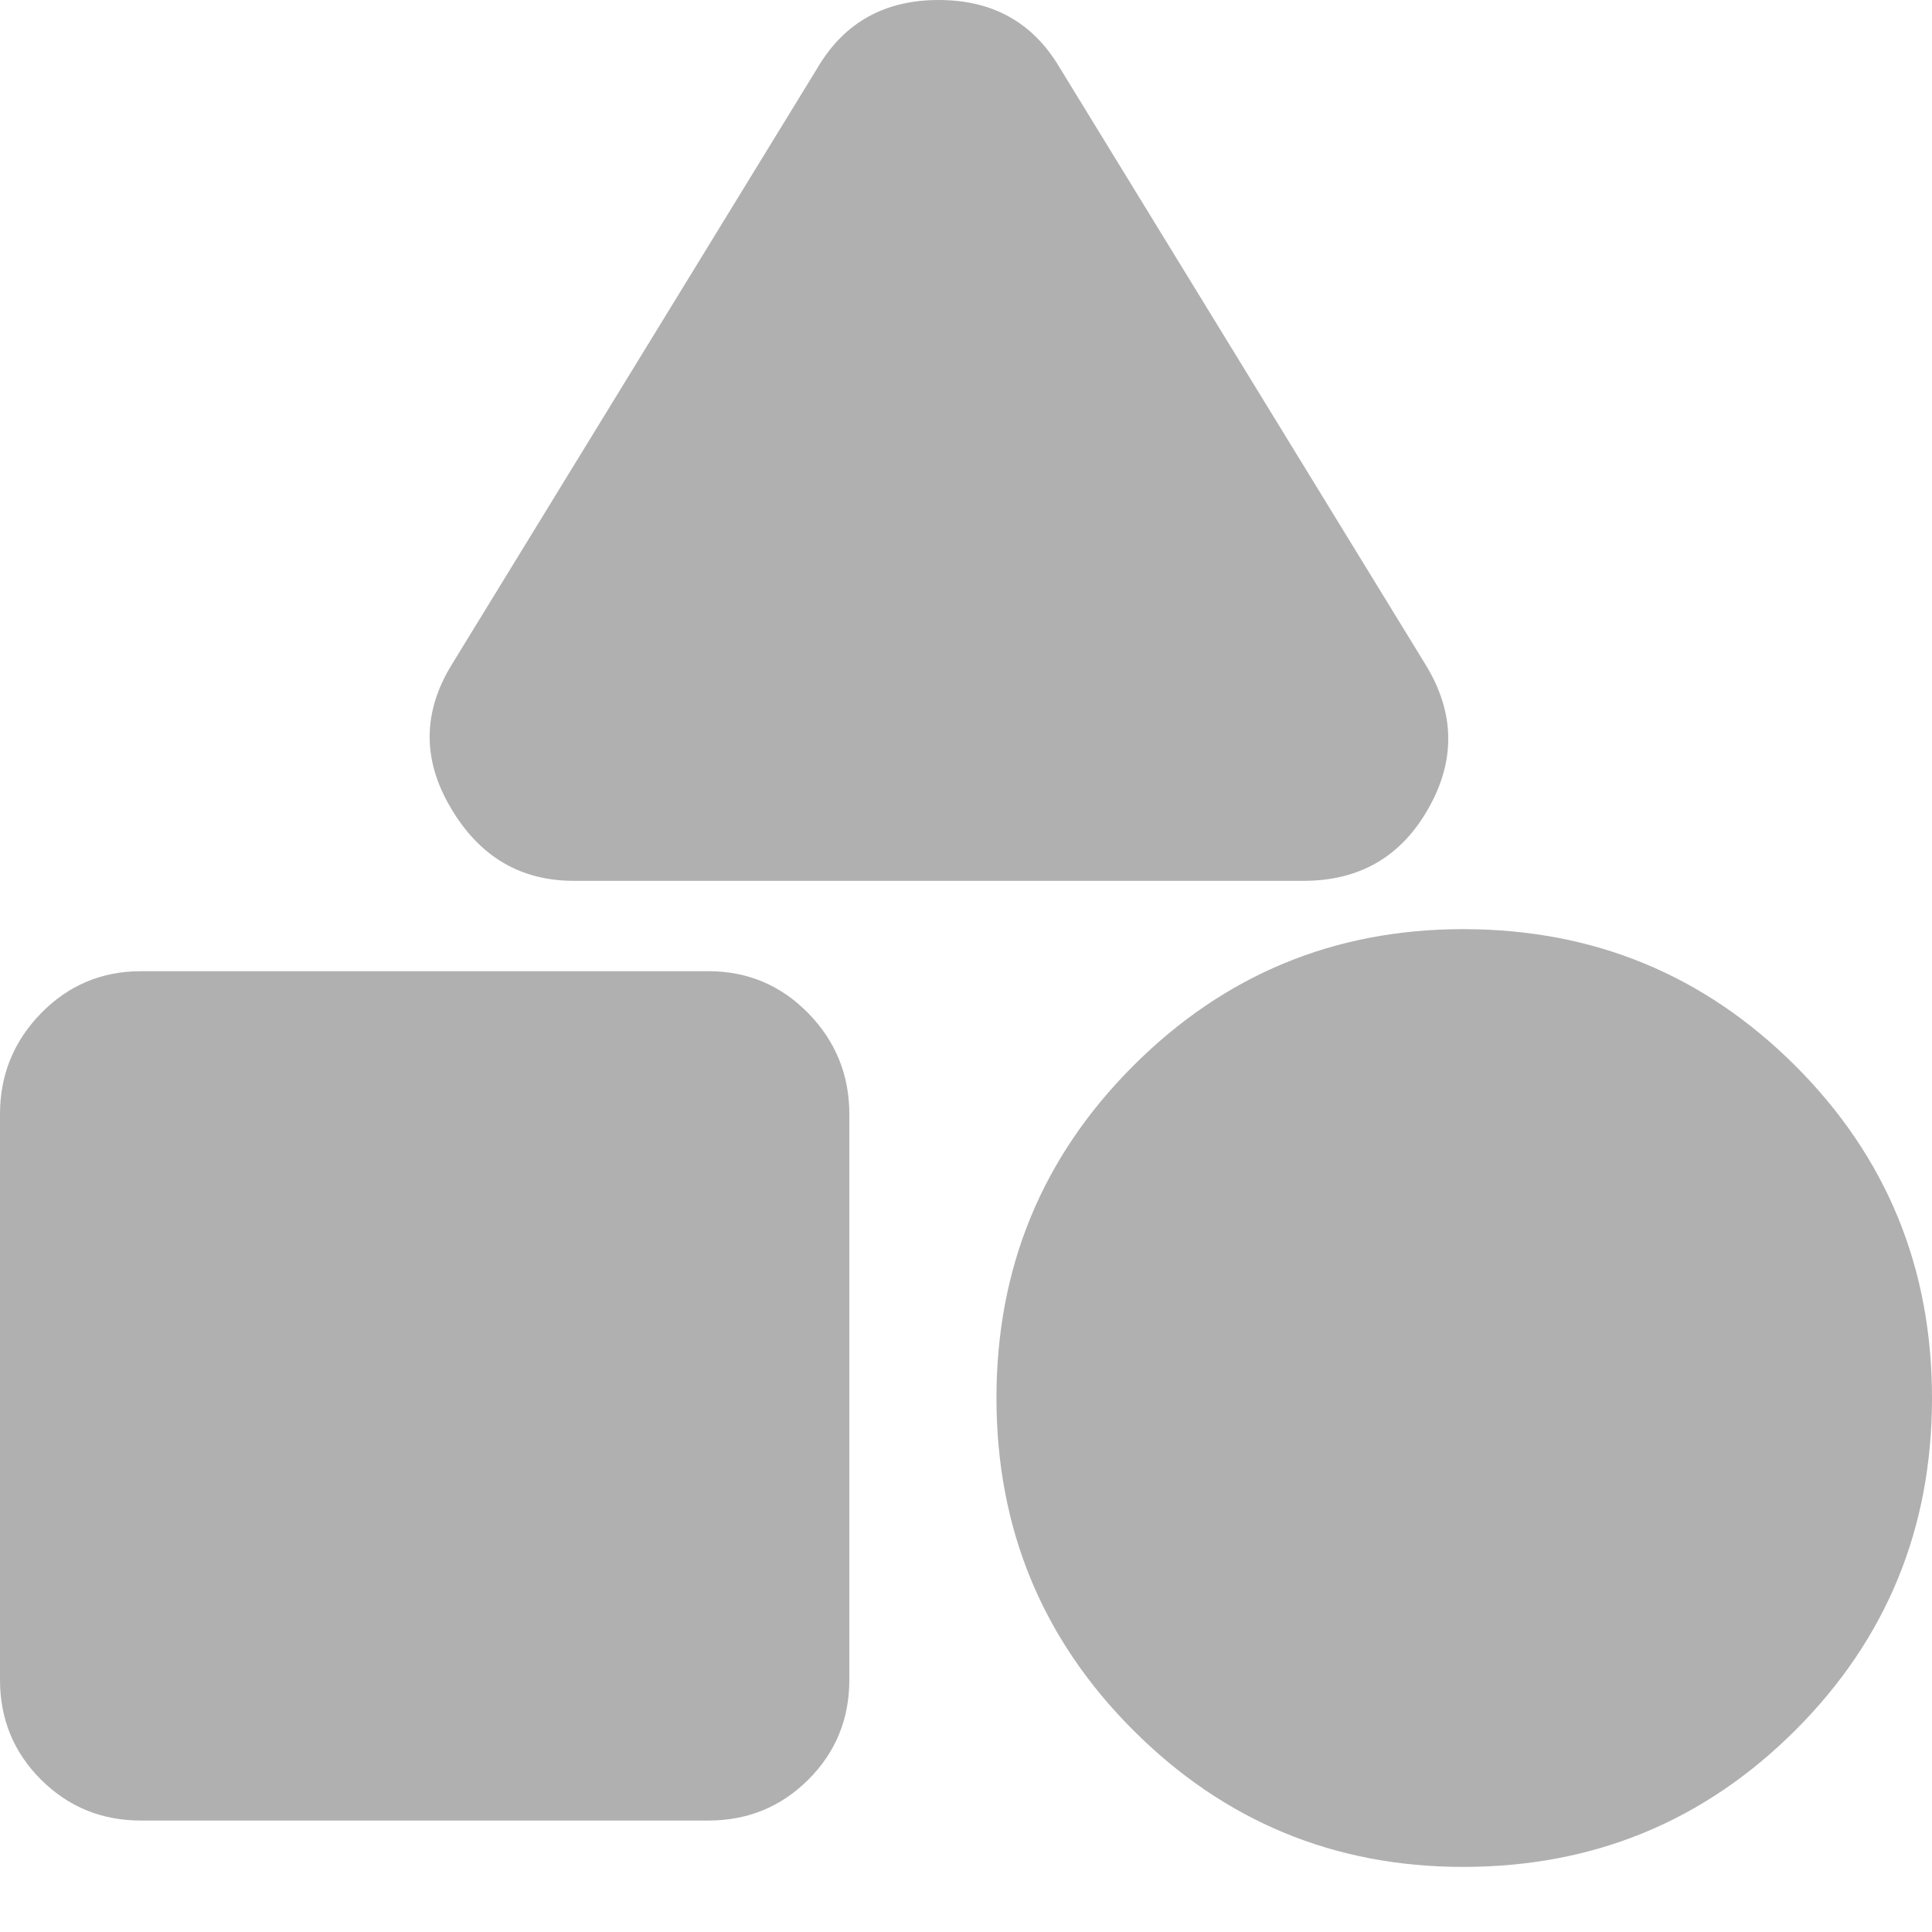 <svg width="13" height="13" viewBox="0 0 13 13" fill="none" xmlns="http://www.w3.org/2000/svg">
<path d="M3.862 5.927C3.503 5.927 3.228 5.765 3.035 5.439C2.841 5.114 2.843 4.791 3.041 4.47L5.503 0.453C5.682 0.151 5.953 0 6.316 0C6.679 0 6.95 0.151 7.129 0.453L9.591 4.47C9.789 4.791 9.796 5.114 9.612 5.439C9.428 5.765 9.148 5.927 8.77 5.927H3.862ZM9.845 12.562C8.978 12.562 8.238 12.255 7.625 11.642C7.012 11.029 6.705 10.284 6.705 9.407C6.705 8.53 7.012 7.785 7.625 7.172C8.238 6.559 8.978 6.252 9.845 6.252C10.723 6.252 11.467 6.559 12.081 7.172C12.694 7.785 13 8.53 13 9.407C13 10.284 12.694 11.029 12.081 11.642C11.467 12.255 10.723 12.562 9.845 12.562ZM0.948 12.25C0.684 12.25 0.46 12.158 0.276 11.975C0.092 11.791 0 11.567 0 11.303V7.497C0 7.233 0.092 7.007 0.276 6.818C0.46 6.63 0.684 6.535 0.948 6.535H4.767C5.031 6.535 5.255 6.63 5.439 6.818C5.623 7.007 5.715 7.233 5.715 7.497V11.303C5.715 11.567 5.623 11.791 5.439 11.975C5.255 12.158 5.031 12.25 4.767 12.25H0.948Z" fill="#B0B0B0"/>
</svg>
